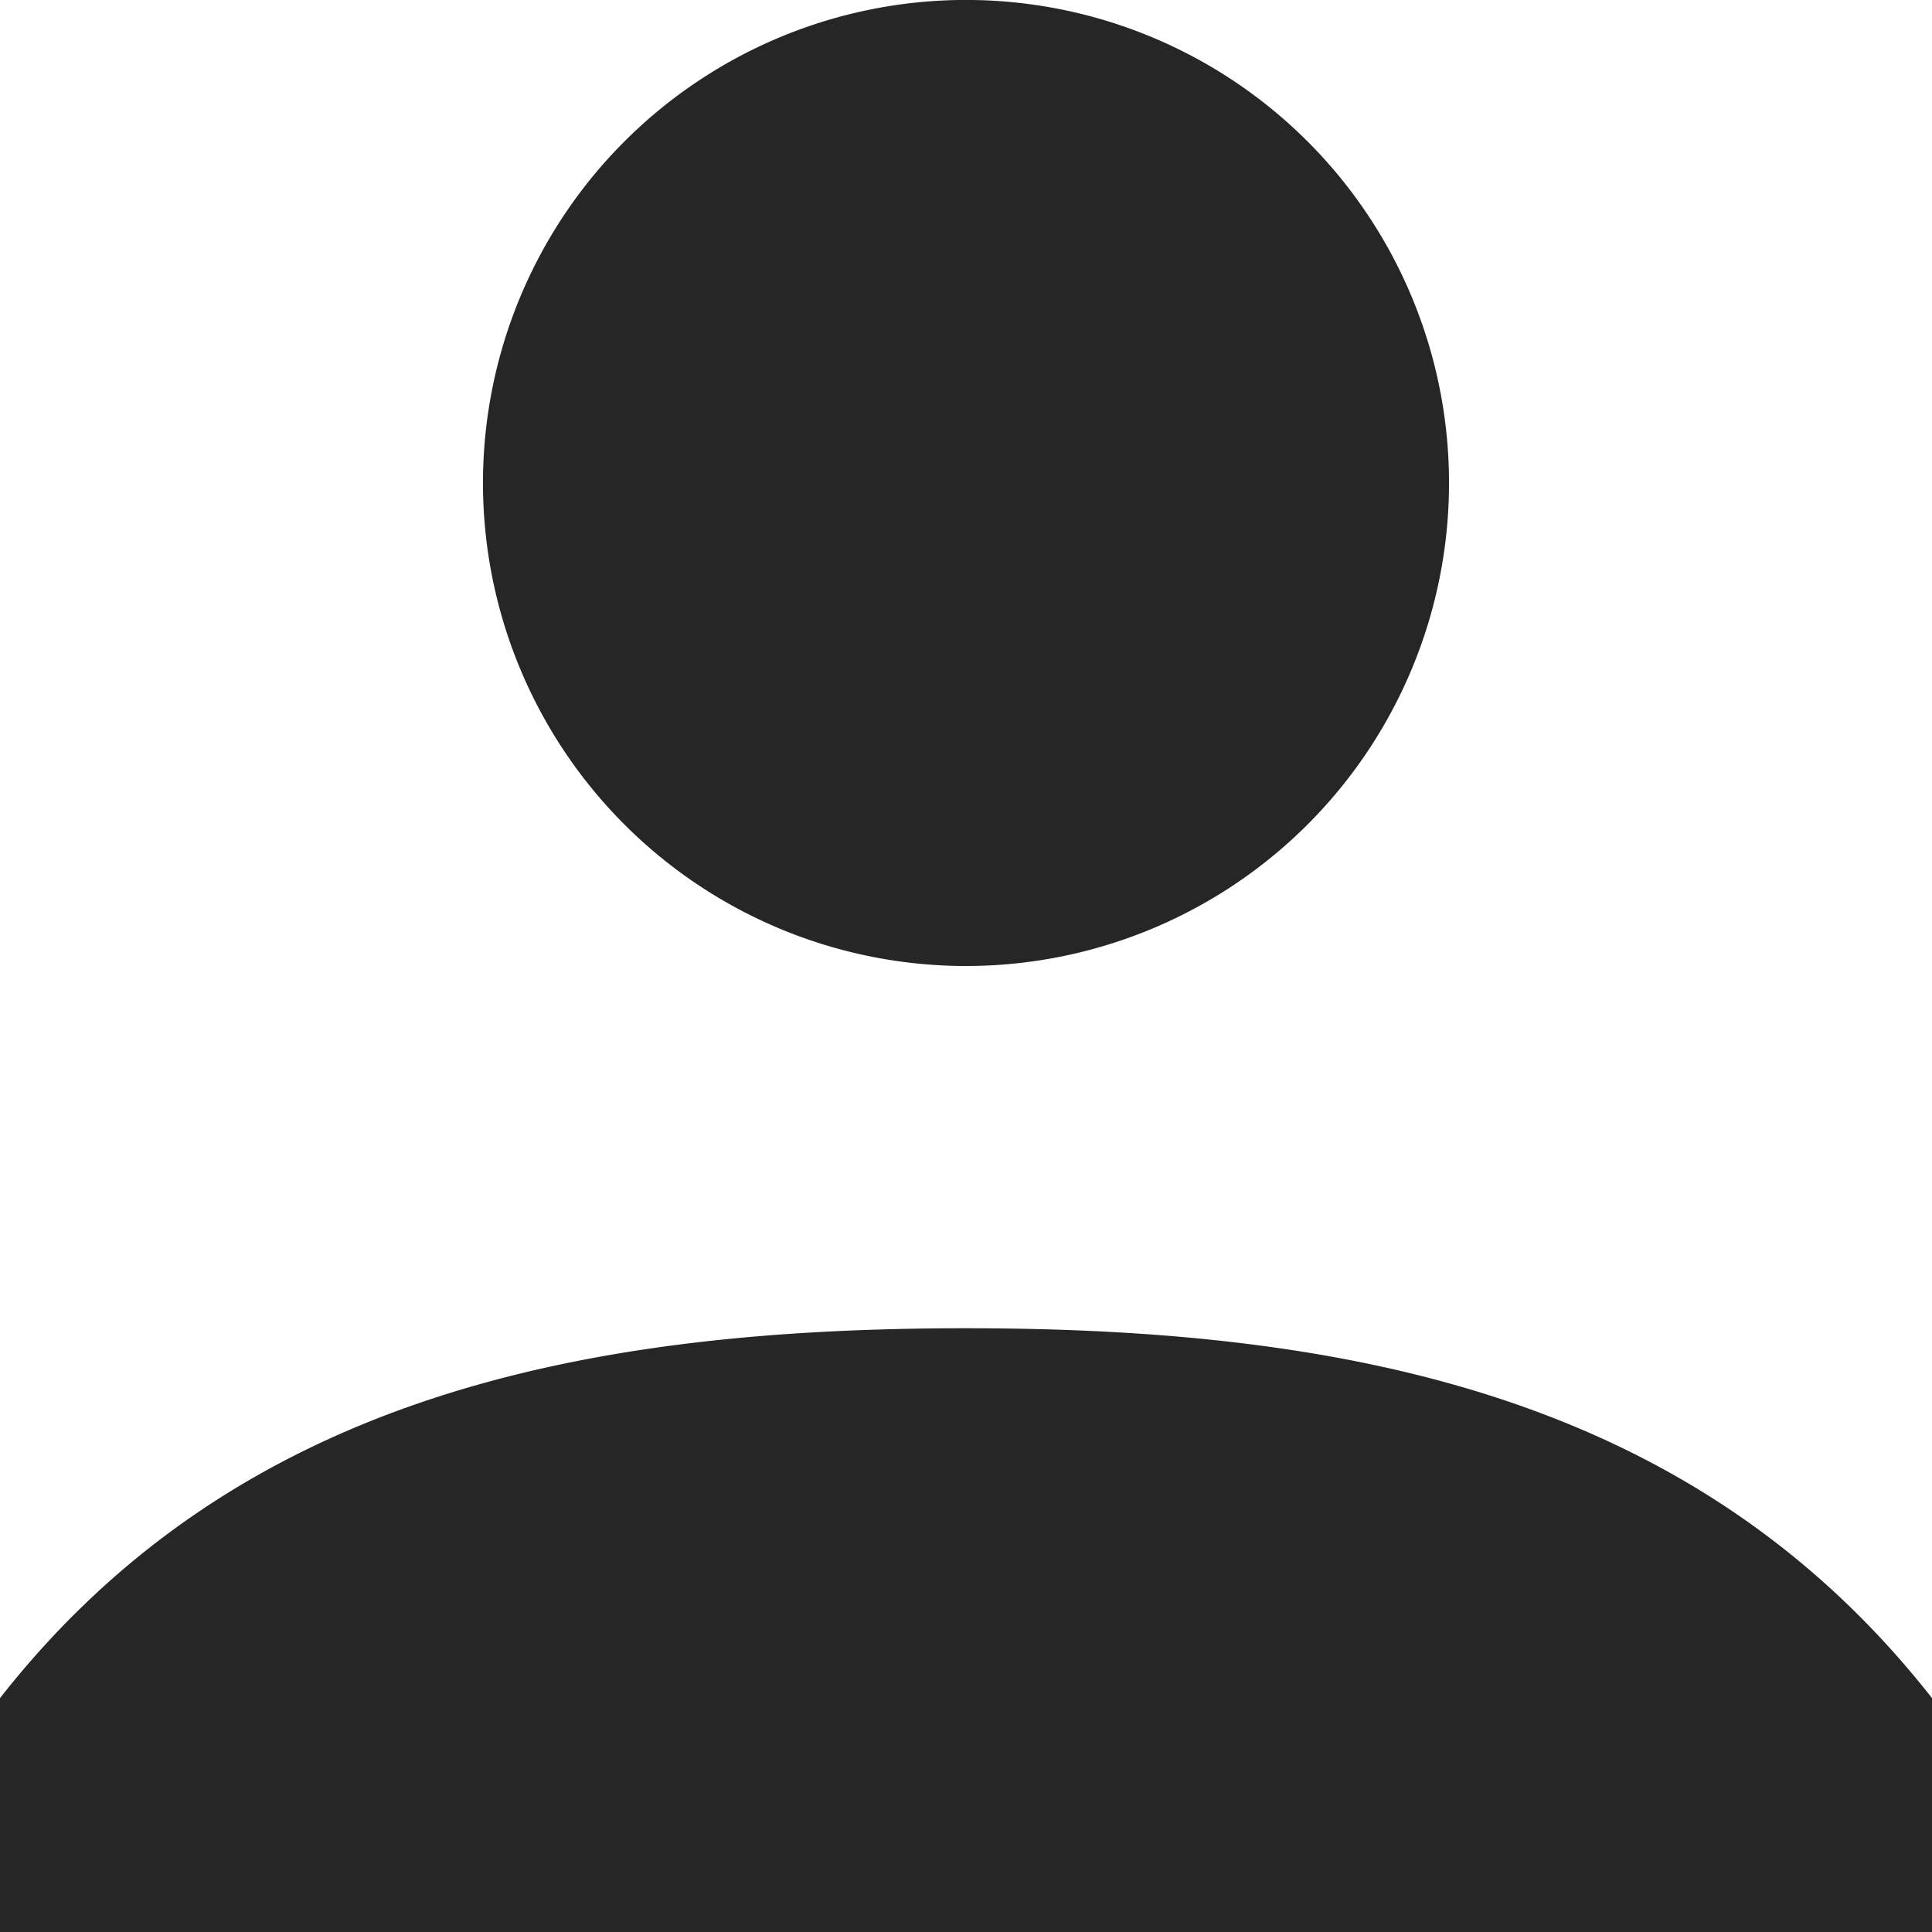 <svg xmlns="http://www.w3.org/2000/svg" width="41.13" height="41.13" viewBox="0 0 41.13 41.13">
  <g id="user" transform="translate(-8 -8)">
    <path id="Path_25822" data-name="Path 25822" d="M28.565,28.565A10.283,10.283,0,1,1,38.848,18.283,10.283,10.283,0,0,1,28.565,28.565Zm0,7.712c8.19,0,15.539,1.468,20.565,7.874V49.13H8V44.151C13.026,37.742,20.375,36.277,28.565,36.277Z" fill="#262626"/>
  </g>
</svg>
